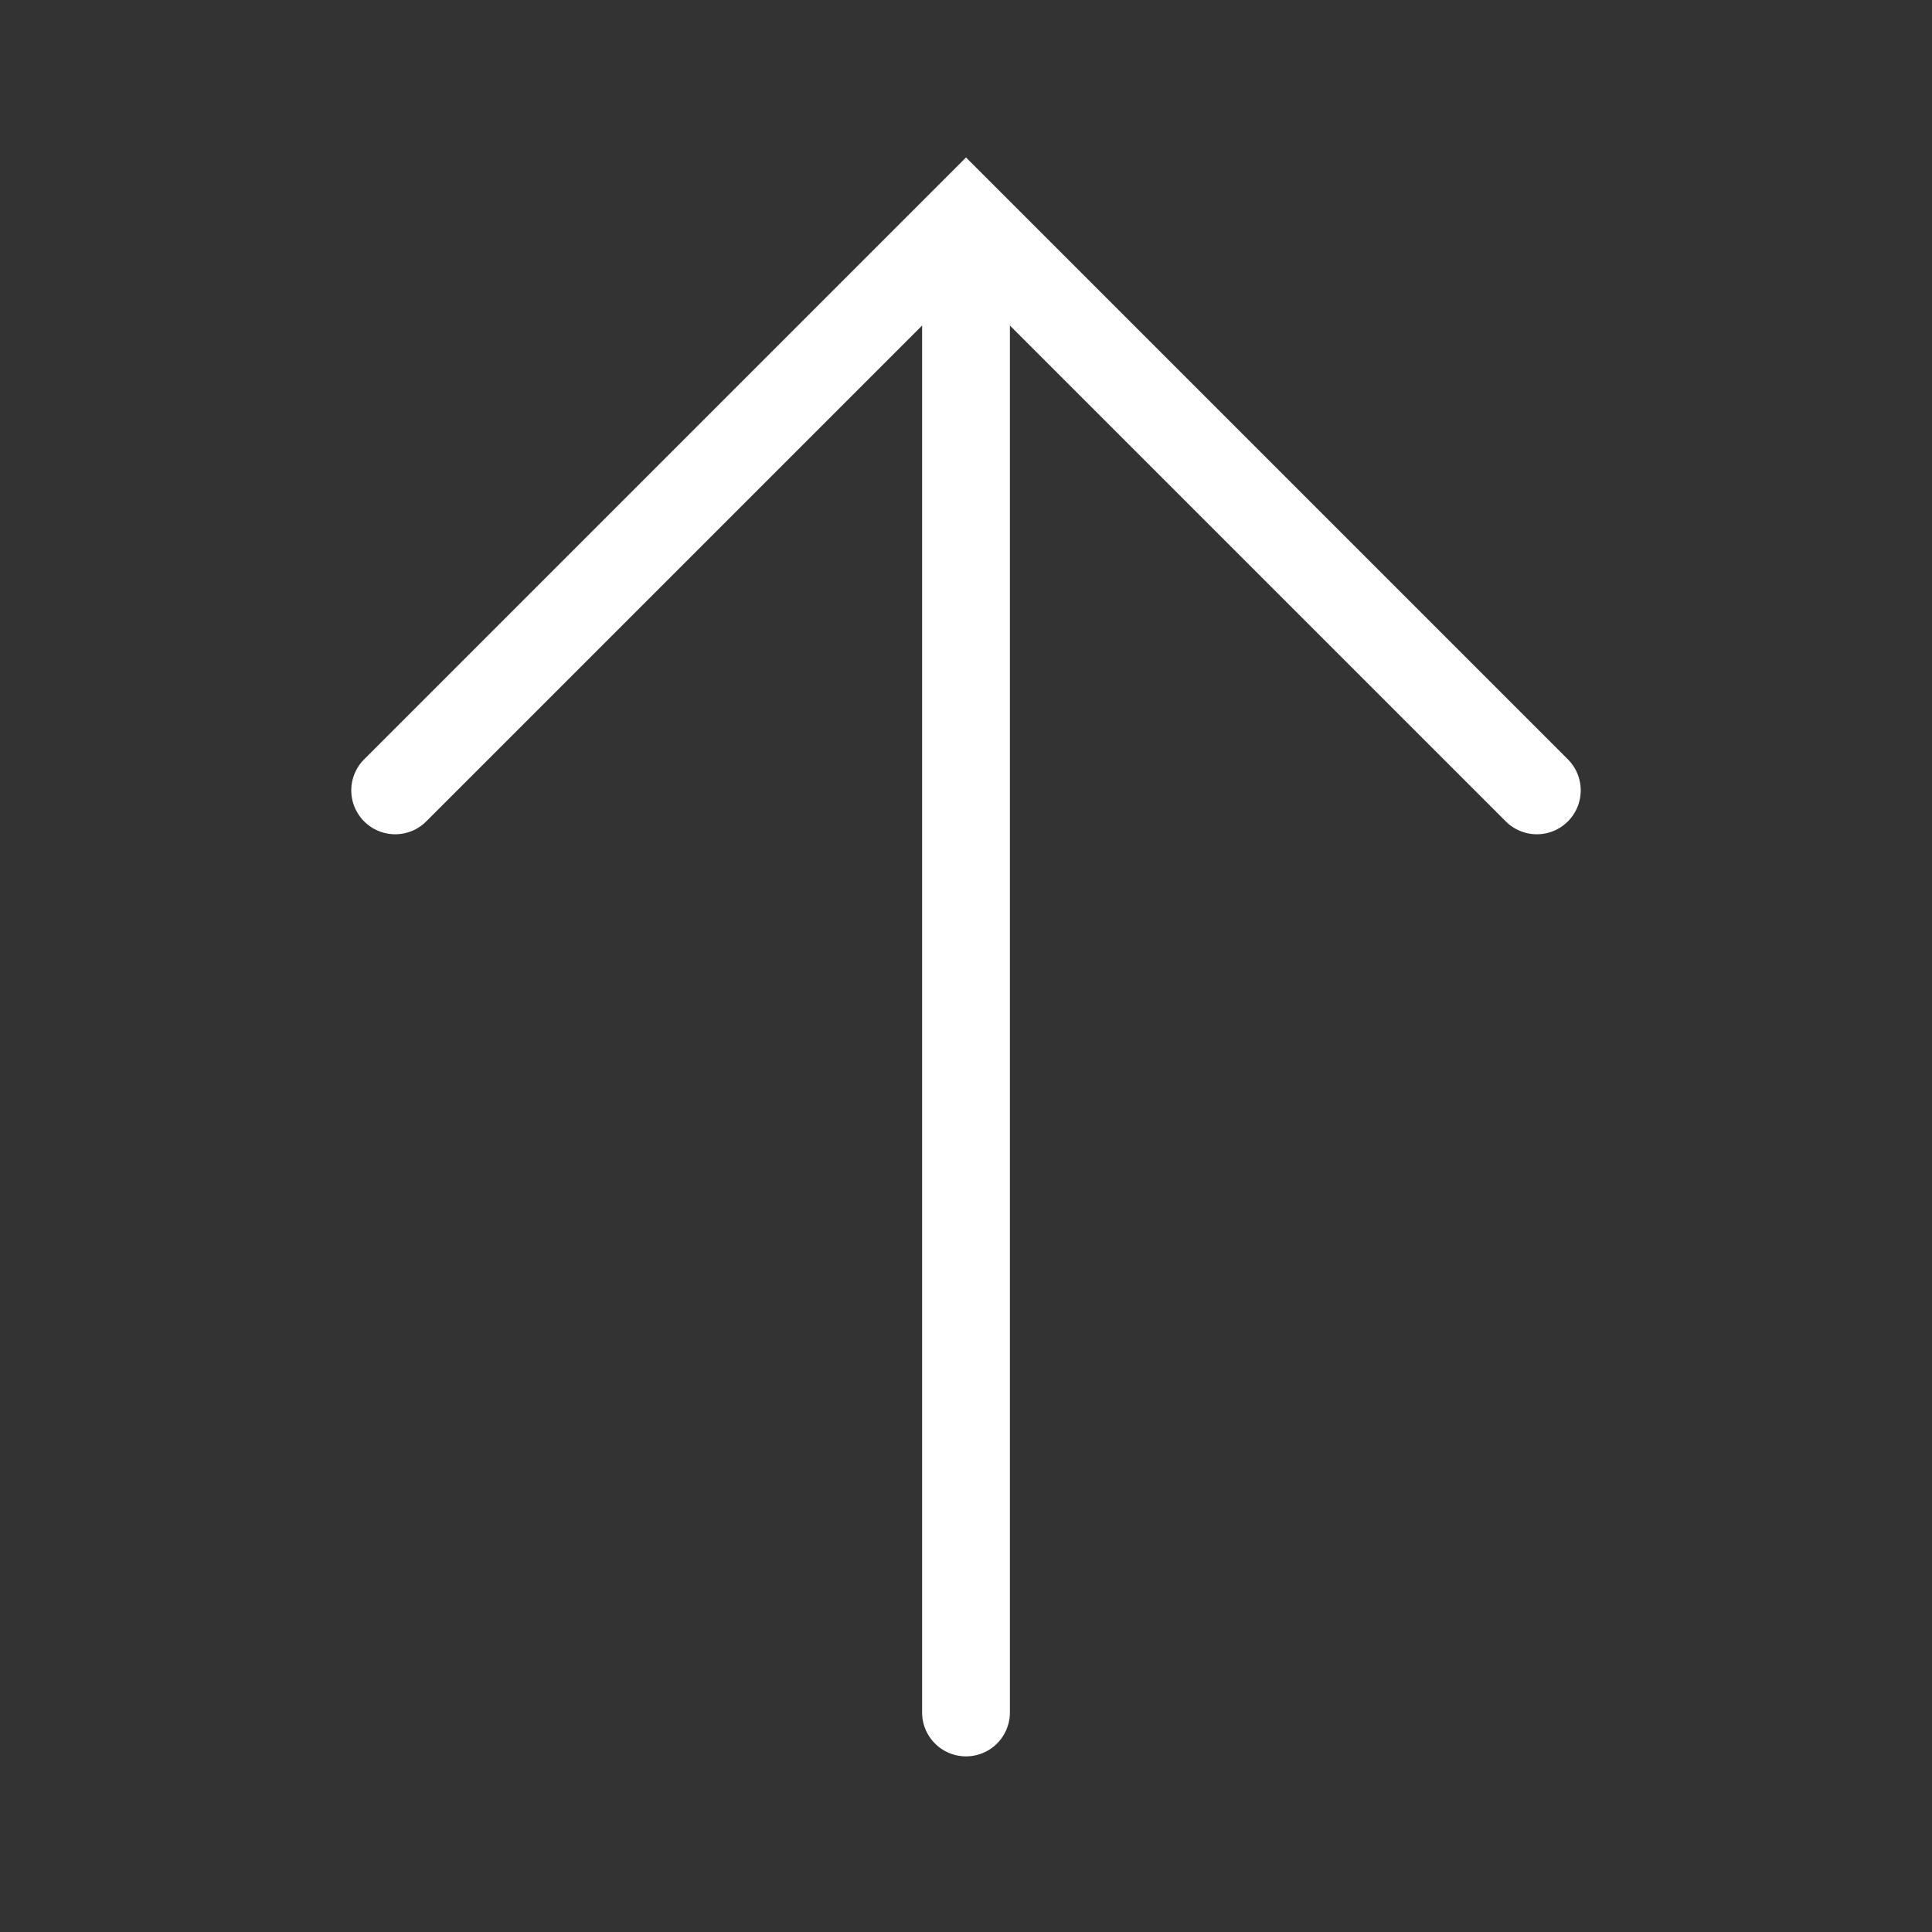 <?xml version="1.0" encoding="UTF-8" standalone="no"?><!DOCTYPE svg PUBLIC "-//W3C//DTD SVG 1.1//EN" "http://www.w3.org/Graphics/SVG/1.1/DTD/svg11.dtd"><svg width="100%" height="100%" viewBox="0 0 22 22" version="1.1" xmlns="http://www.w3.org/2000/svg" xmlns:xlink="http://www.w3.org/1999/xlink" xml:space="preserve" xmlns:serif="http://www.serif.com/" style="fill-rule:evenodd;clip-rule:evenodd;stroke-linecap:round;stroke-miterlimit:10;"><rect x="0" y="0" width="22" height="22" fill="#333333" stroke="none"/><path d="M17.5,9l-6.5,-6.5l-6.5,6.5" style="fill:none;stroke:#fff;stroke-width:1px;"/><path d="M11,19.5l0,-16.5" style="fill:none;stroke:#fff;stroke-width:1px;"/></svg>